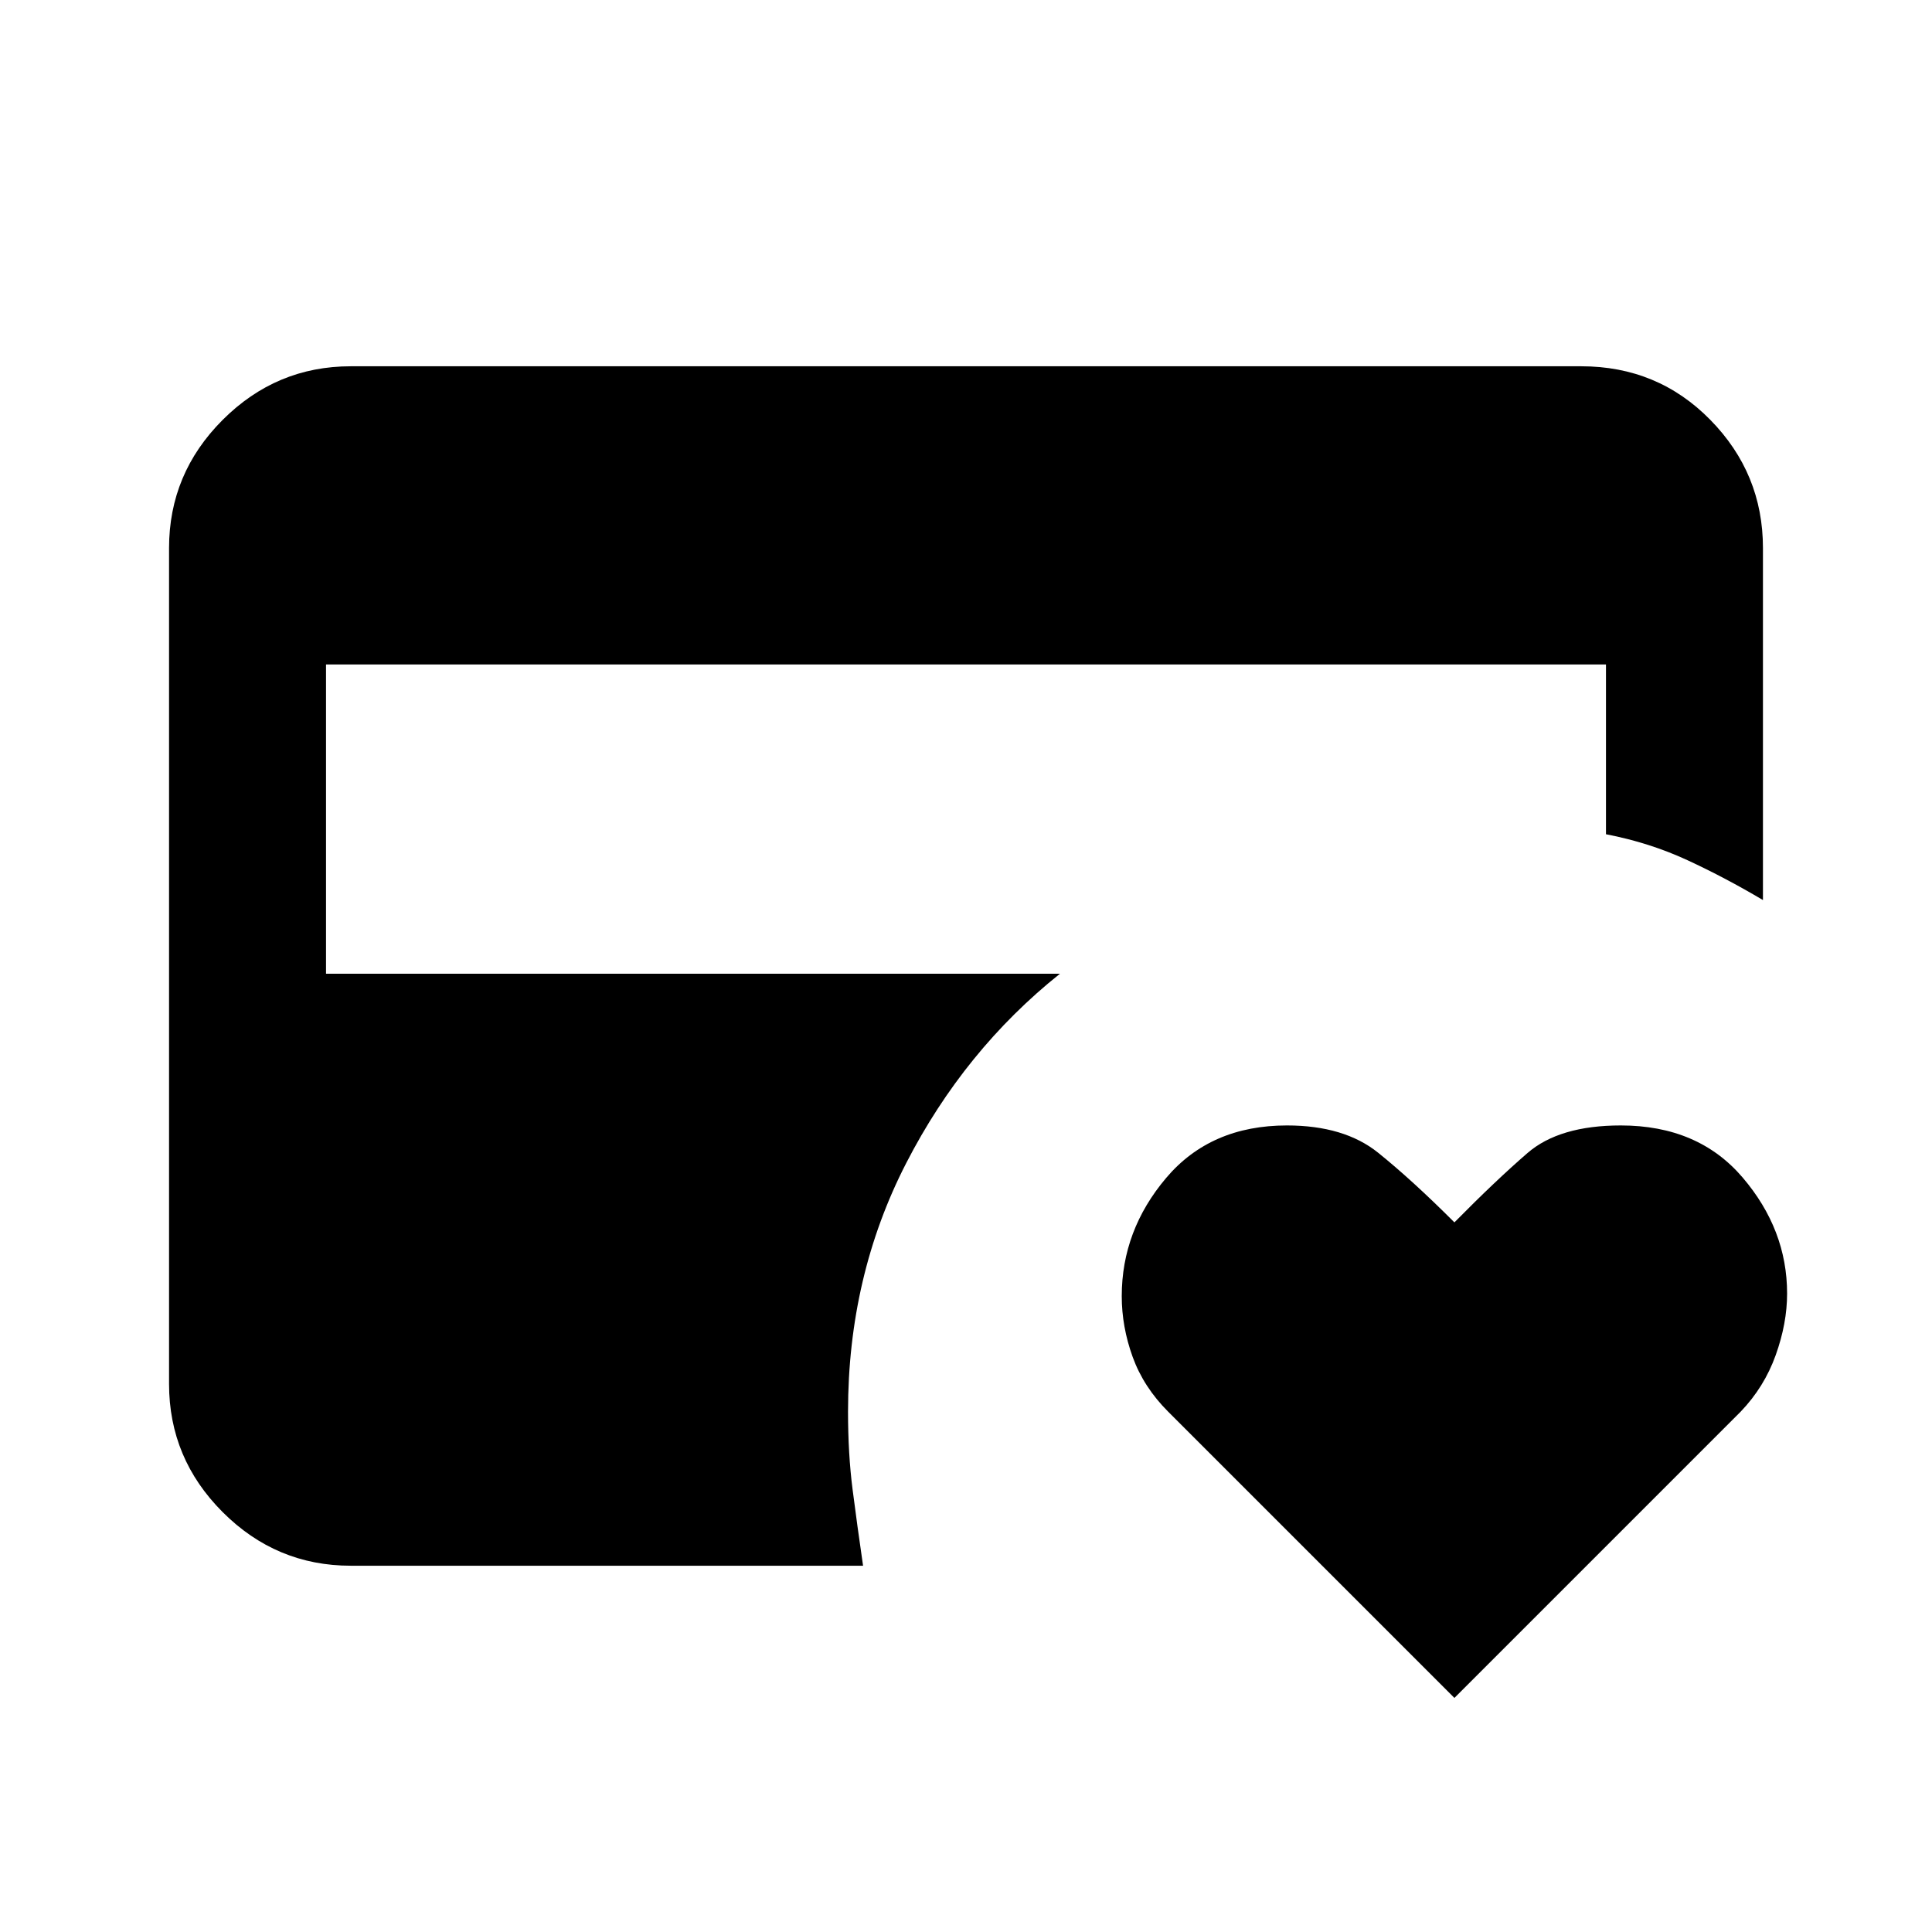 <svg xmlns="http://www.w3.org/2000/svg" height="20" viewBox="0 -960 960 960" width="20"><path d="M174.31-182q-37.03 0-63.67-26.64T84-272.31v-415.38q0-37.03 26.64-63.67T174.31-778h611.38q38.03 0 64.17 26.64T876-687.69v174.92q-18.67-11.08-37.53-19.81-18.86-8.73-40.47-12.89v-84.37H162v153.68h364.69q-47.53 37.93-76.42 94.14-28.89 56.22-28.89 123.48 0 21 2.27 38.69 2.27 17.69 5.2 37.85H174.31Zm548.38 65.69L580.46-258.54q-12.23-12.23-17.65-27.22-5.42-14.99-5.42-30.18 0-32.67 22.07-58.75 22.08-26.08 60.01-26.08 28.45 0 45.3 13.54 16.84 13.54 37.92 34.62 20.49-20.77 36.32-34.46 15.84-13.7 46.36-13.7 38.47 0 60.55 25.89Q888-349 888-317.22q0 14.76-5.67 30.6-5.68 15.85-17.41 28.08L722.69-116.31Z"/></svg>